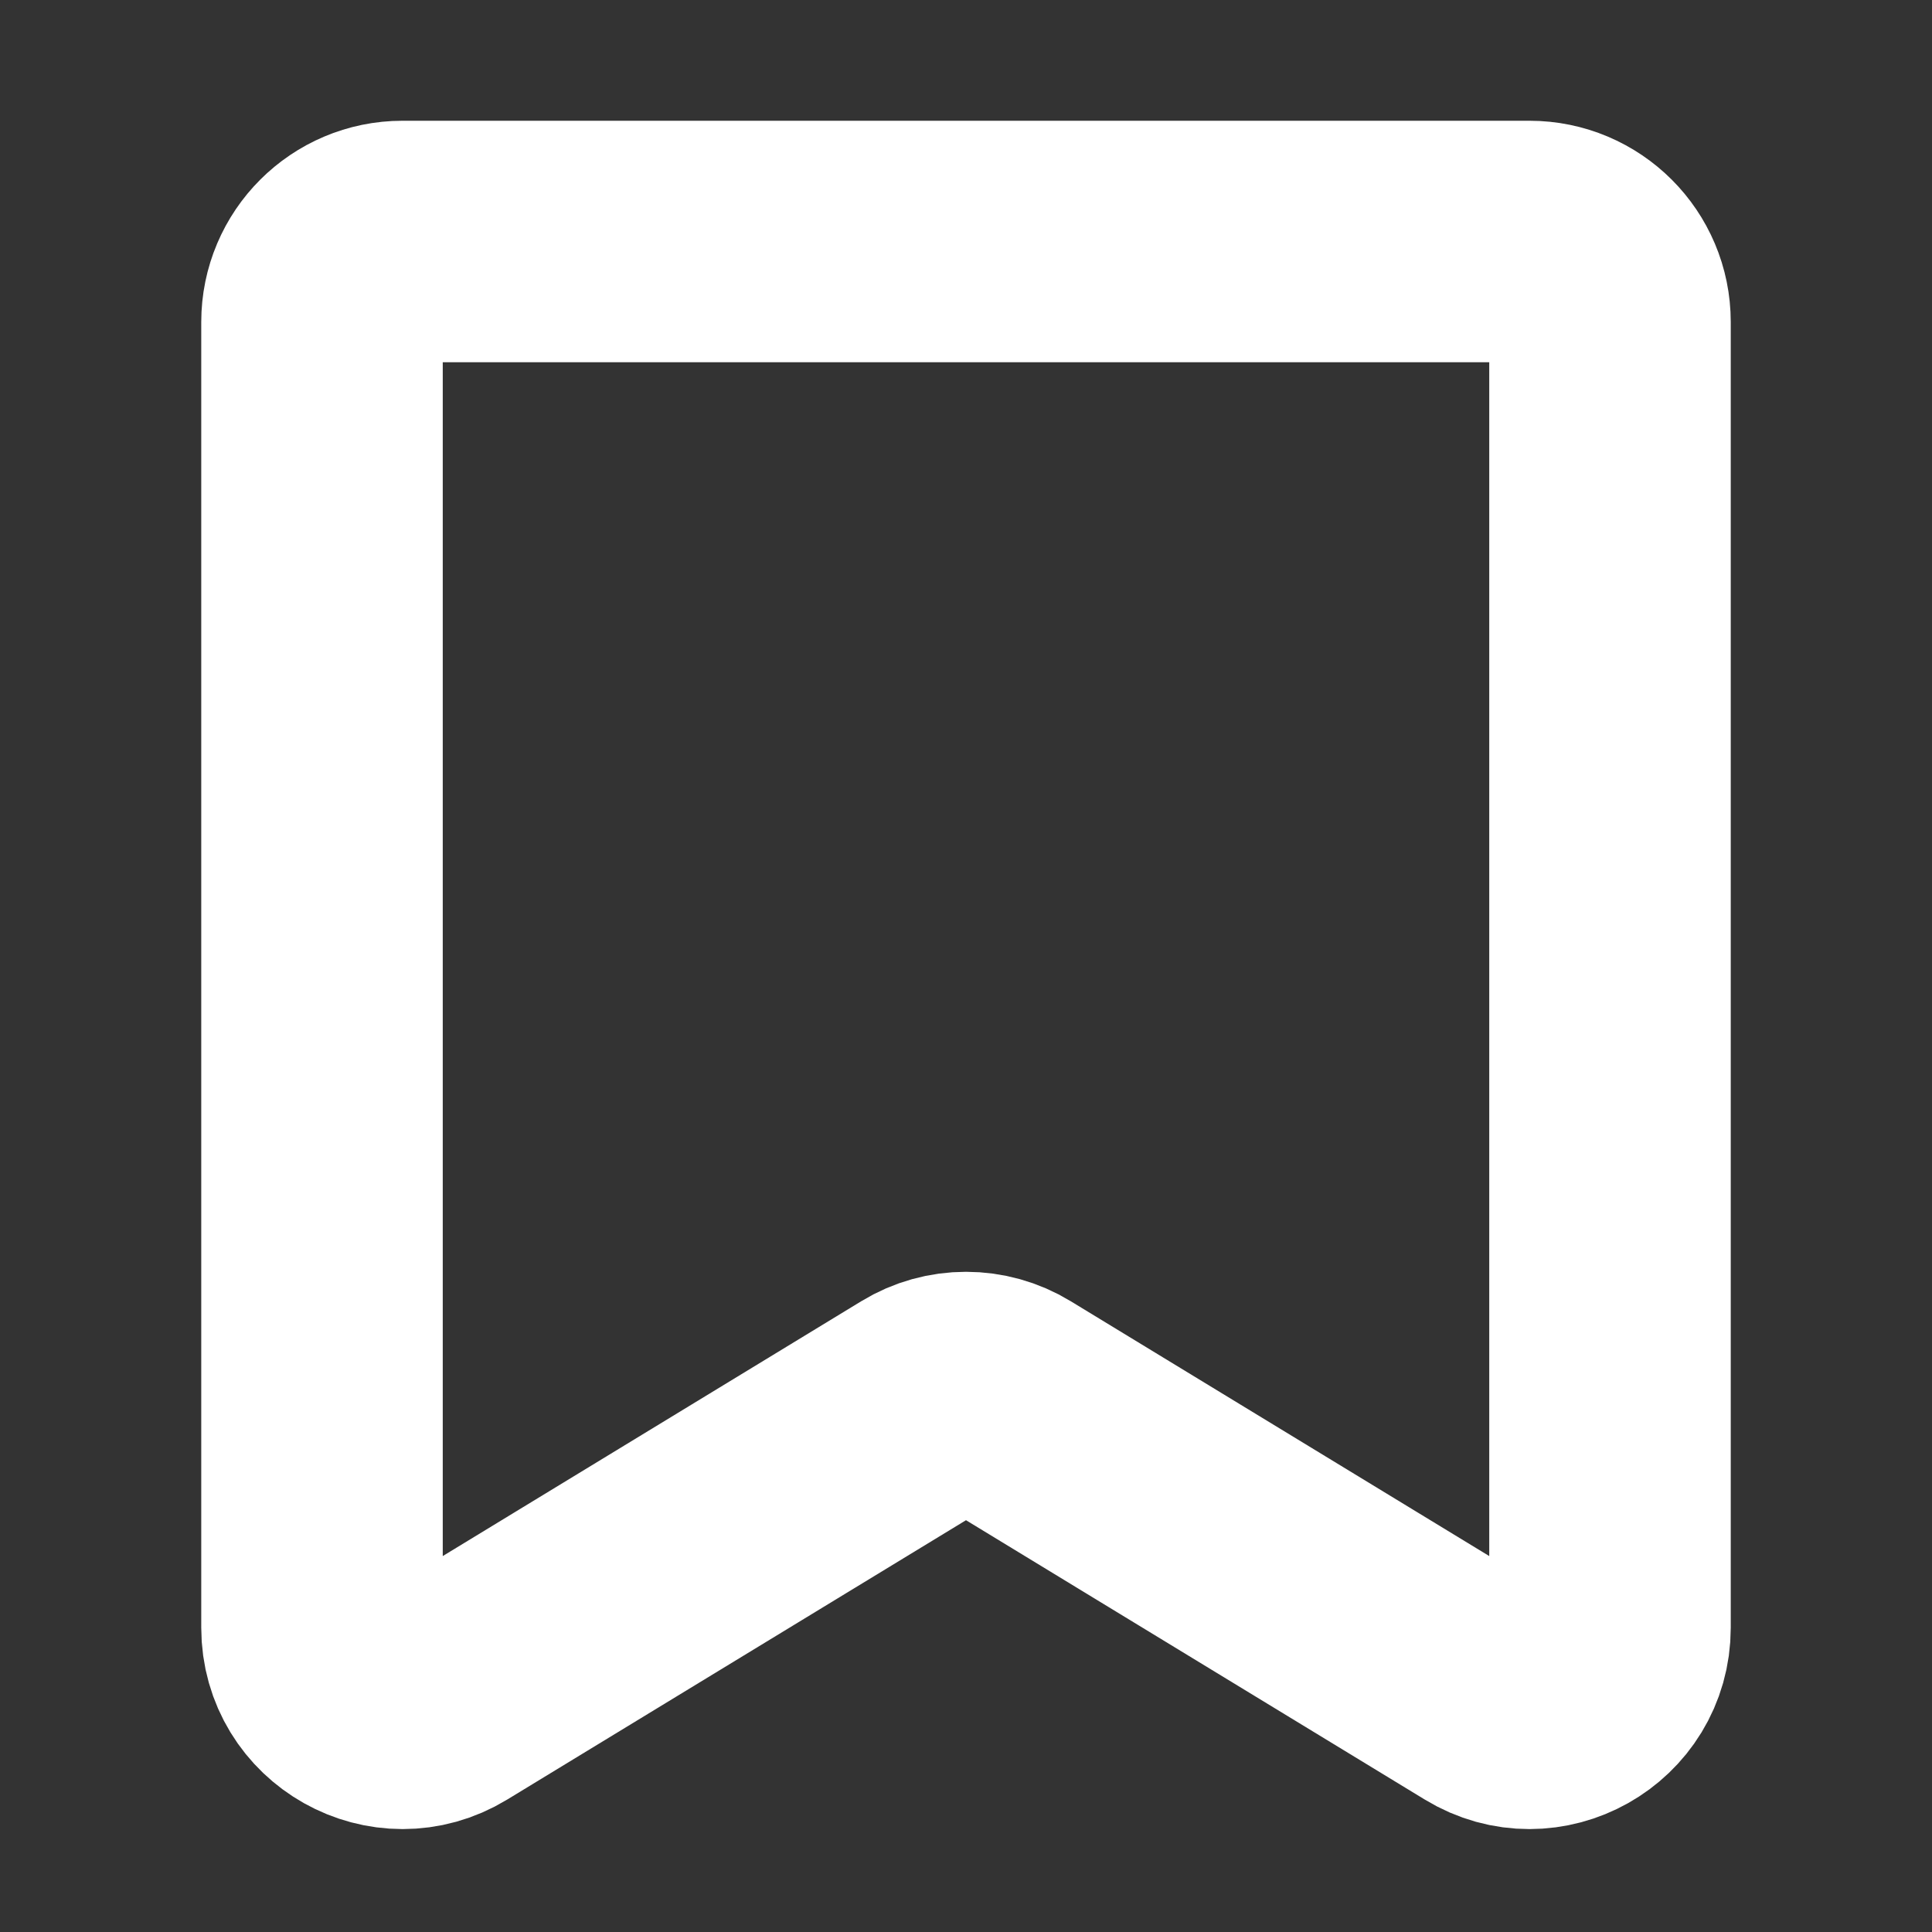 <svg width="24" height="24" viewBox="0 0 24 24" fill="none" xmlns="http://www.w3.org/2000/svg">
<rect x="0" y="0" width="24" height="24" fill="#333333" stroke="none"/>
<path d="M4 4V20.22C4 21 4.854 21.48 5.52 21.074L11.48 17.445C11.799 17.25 12.201 17.25 12.52 17.445L18.48 21.074C19.146 21.48 20 21 20 20.22V4C20 3.448 19.552 3 19 3H5C4.448 3 4 3.448 4 4Z" stroke="white" stroke-width="3"/>
</svg>
